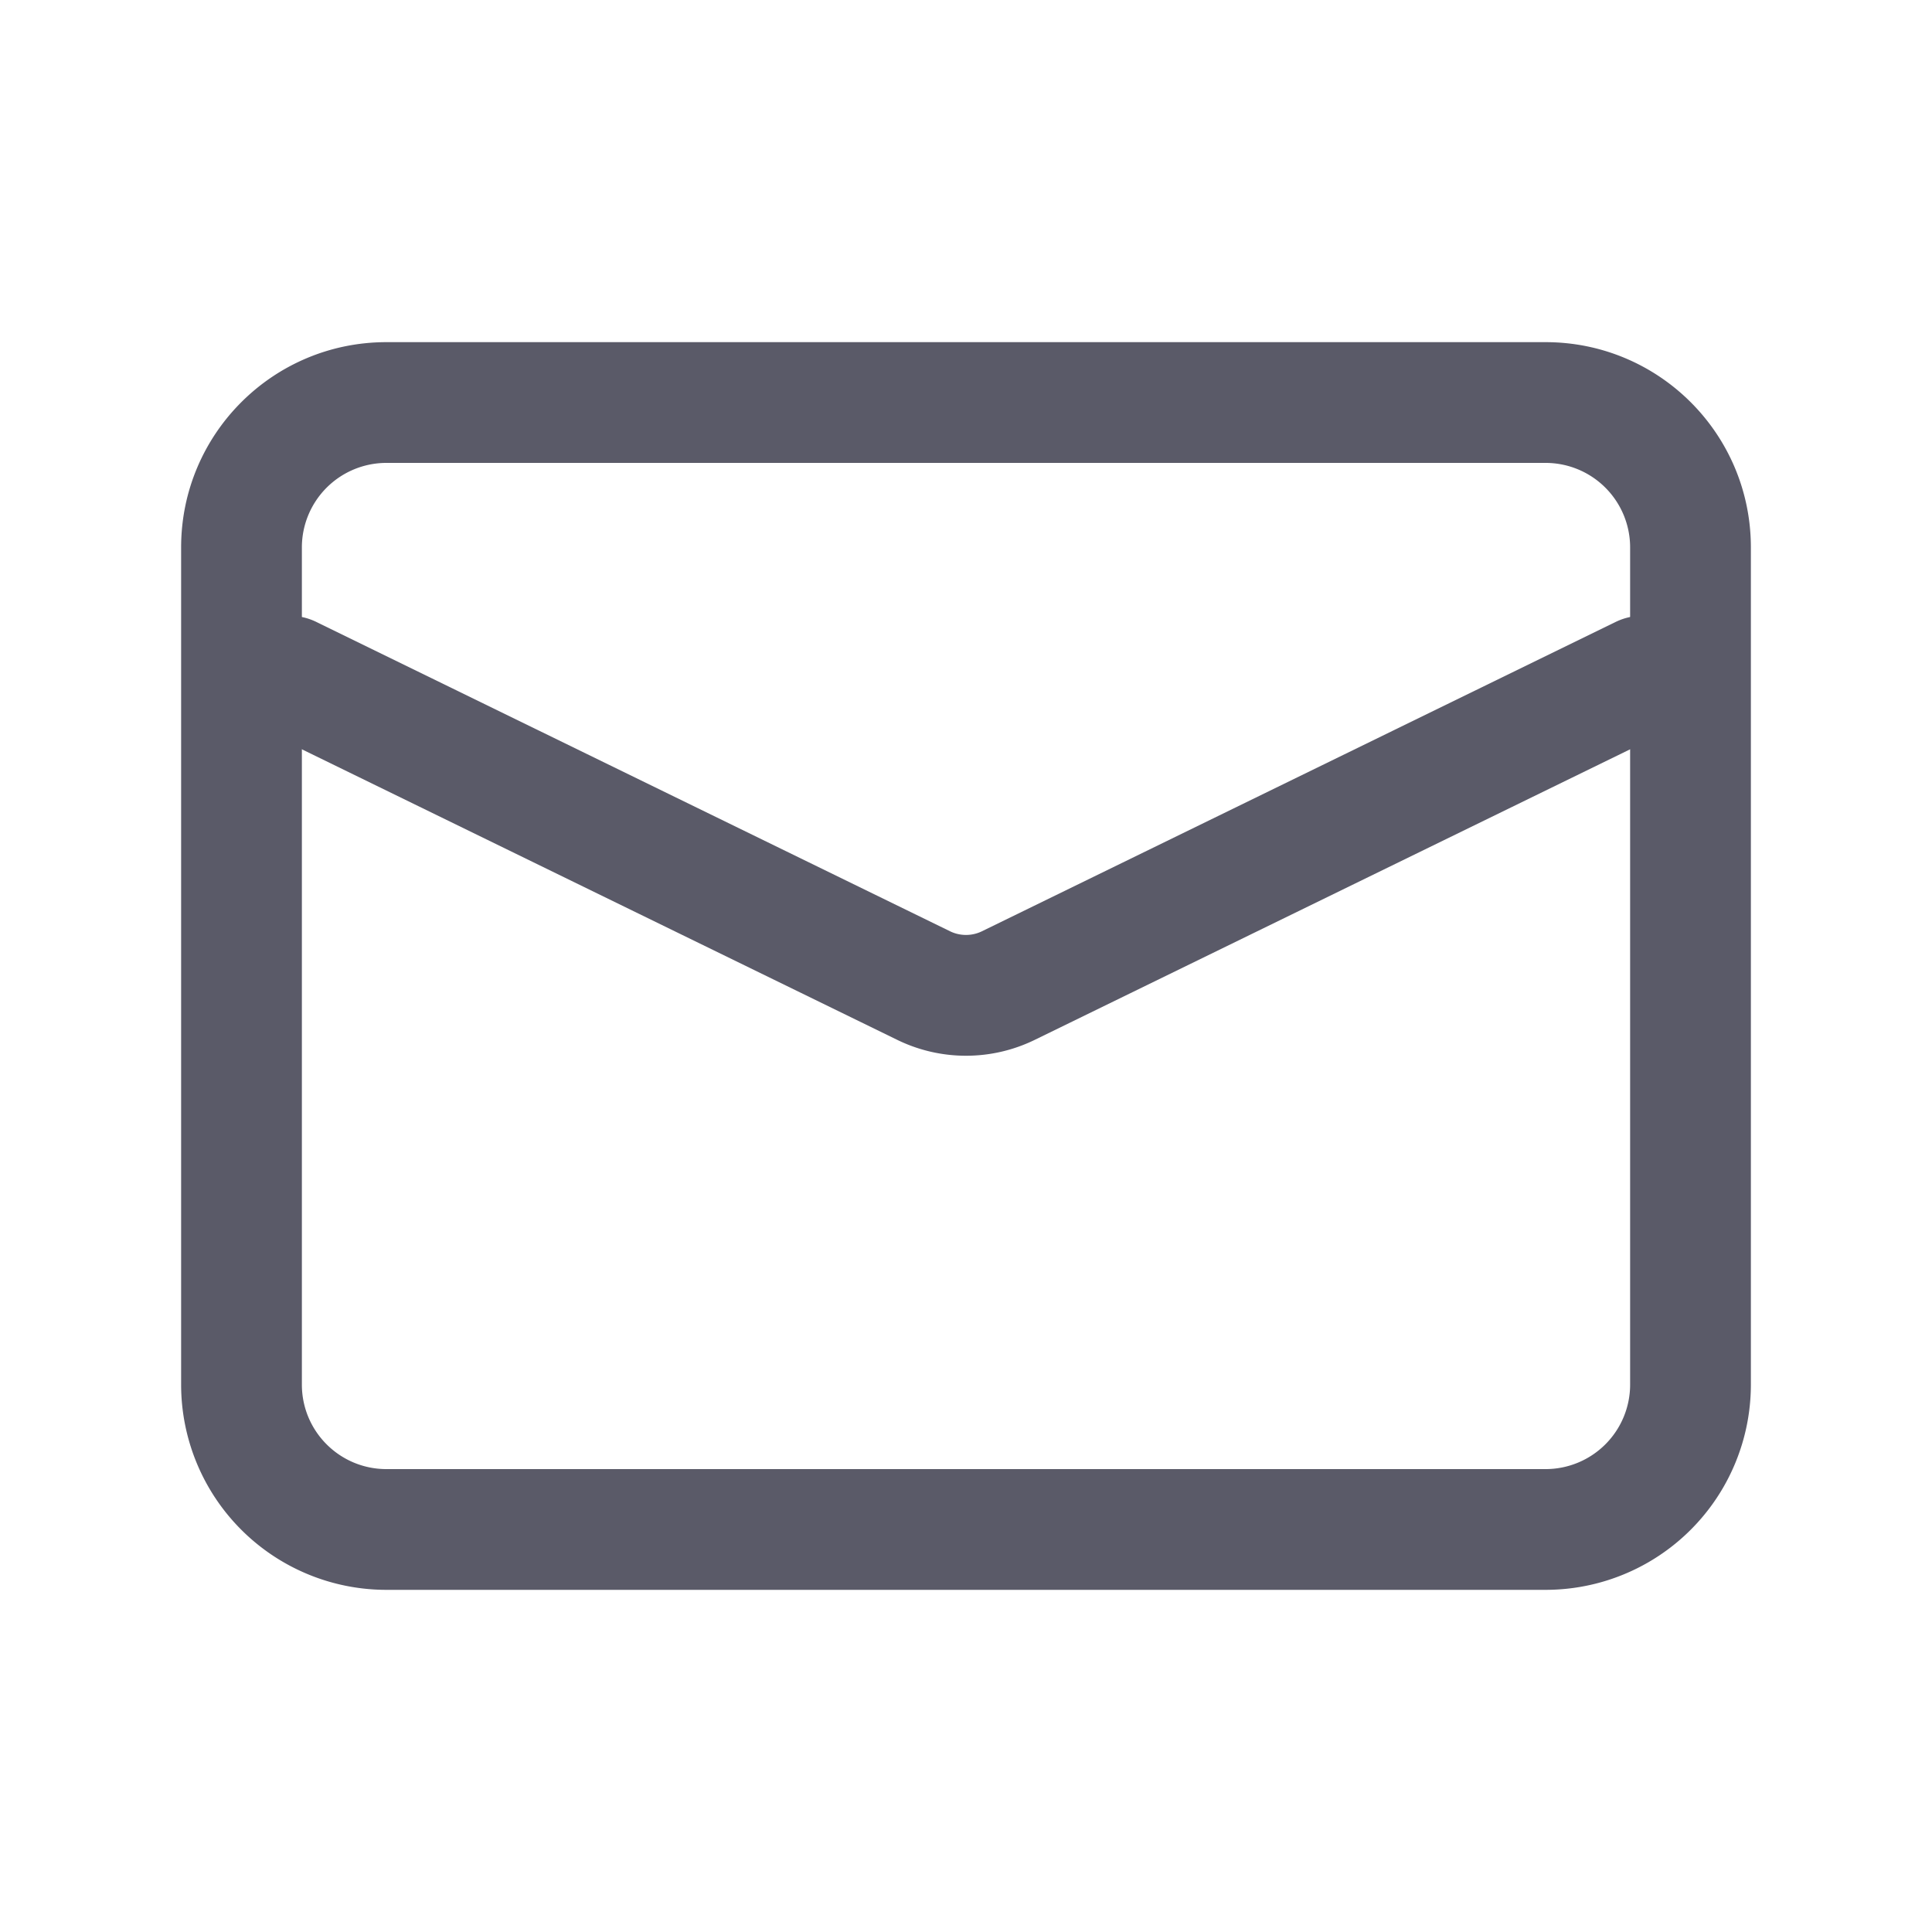 <svg class="svg-icon" style="width: 1em; height: 1em;vertical-align: middle;fill: currentColor;overflow: hidden;" viewBox="0 0 1024 1024" version="1.1" xmlns="http://www.w3.org/2000/svg"><path d="M204.8 842.65a108.8 108.8 0 0 1-108.8-108.8V290.15c0-60.109 48.691-108.8 108.8-108.8h614.4c60.109 0 108.8 48.691 108.8 108.8v443.699A108.8 108.8 0 0 1 819.2 842.65H204.8z m0-64h614.4a44.8 44.8 0 0 0 44.8-44.8V290.15A44.8 44.8 0 0 0 819.2 245.35H204.8a44.8 44.8 0 0 0-44.8 44.8v443.699c0 24.781 20.07 44.8 44.8 44.8z" fill="#5A5A68" /><path d="M139.571 387.174a32 32 0 1 1 28.058-57.549l335.974 163.994c5.274 2.56 11.52 2.56 16.794 0l335.974-163.994a32 32 0 1 1 28.058 57.549l-335.923 163.942c-23.04 11.264-49.971 11.264-73.011 0L139.571 387.174z" fill="#5A5A68" /></svg>